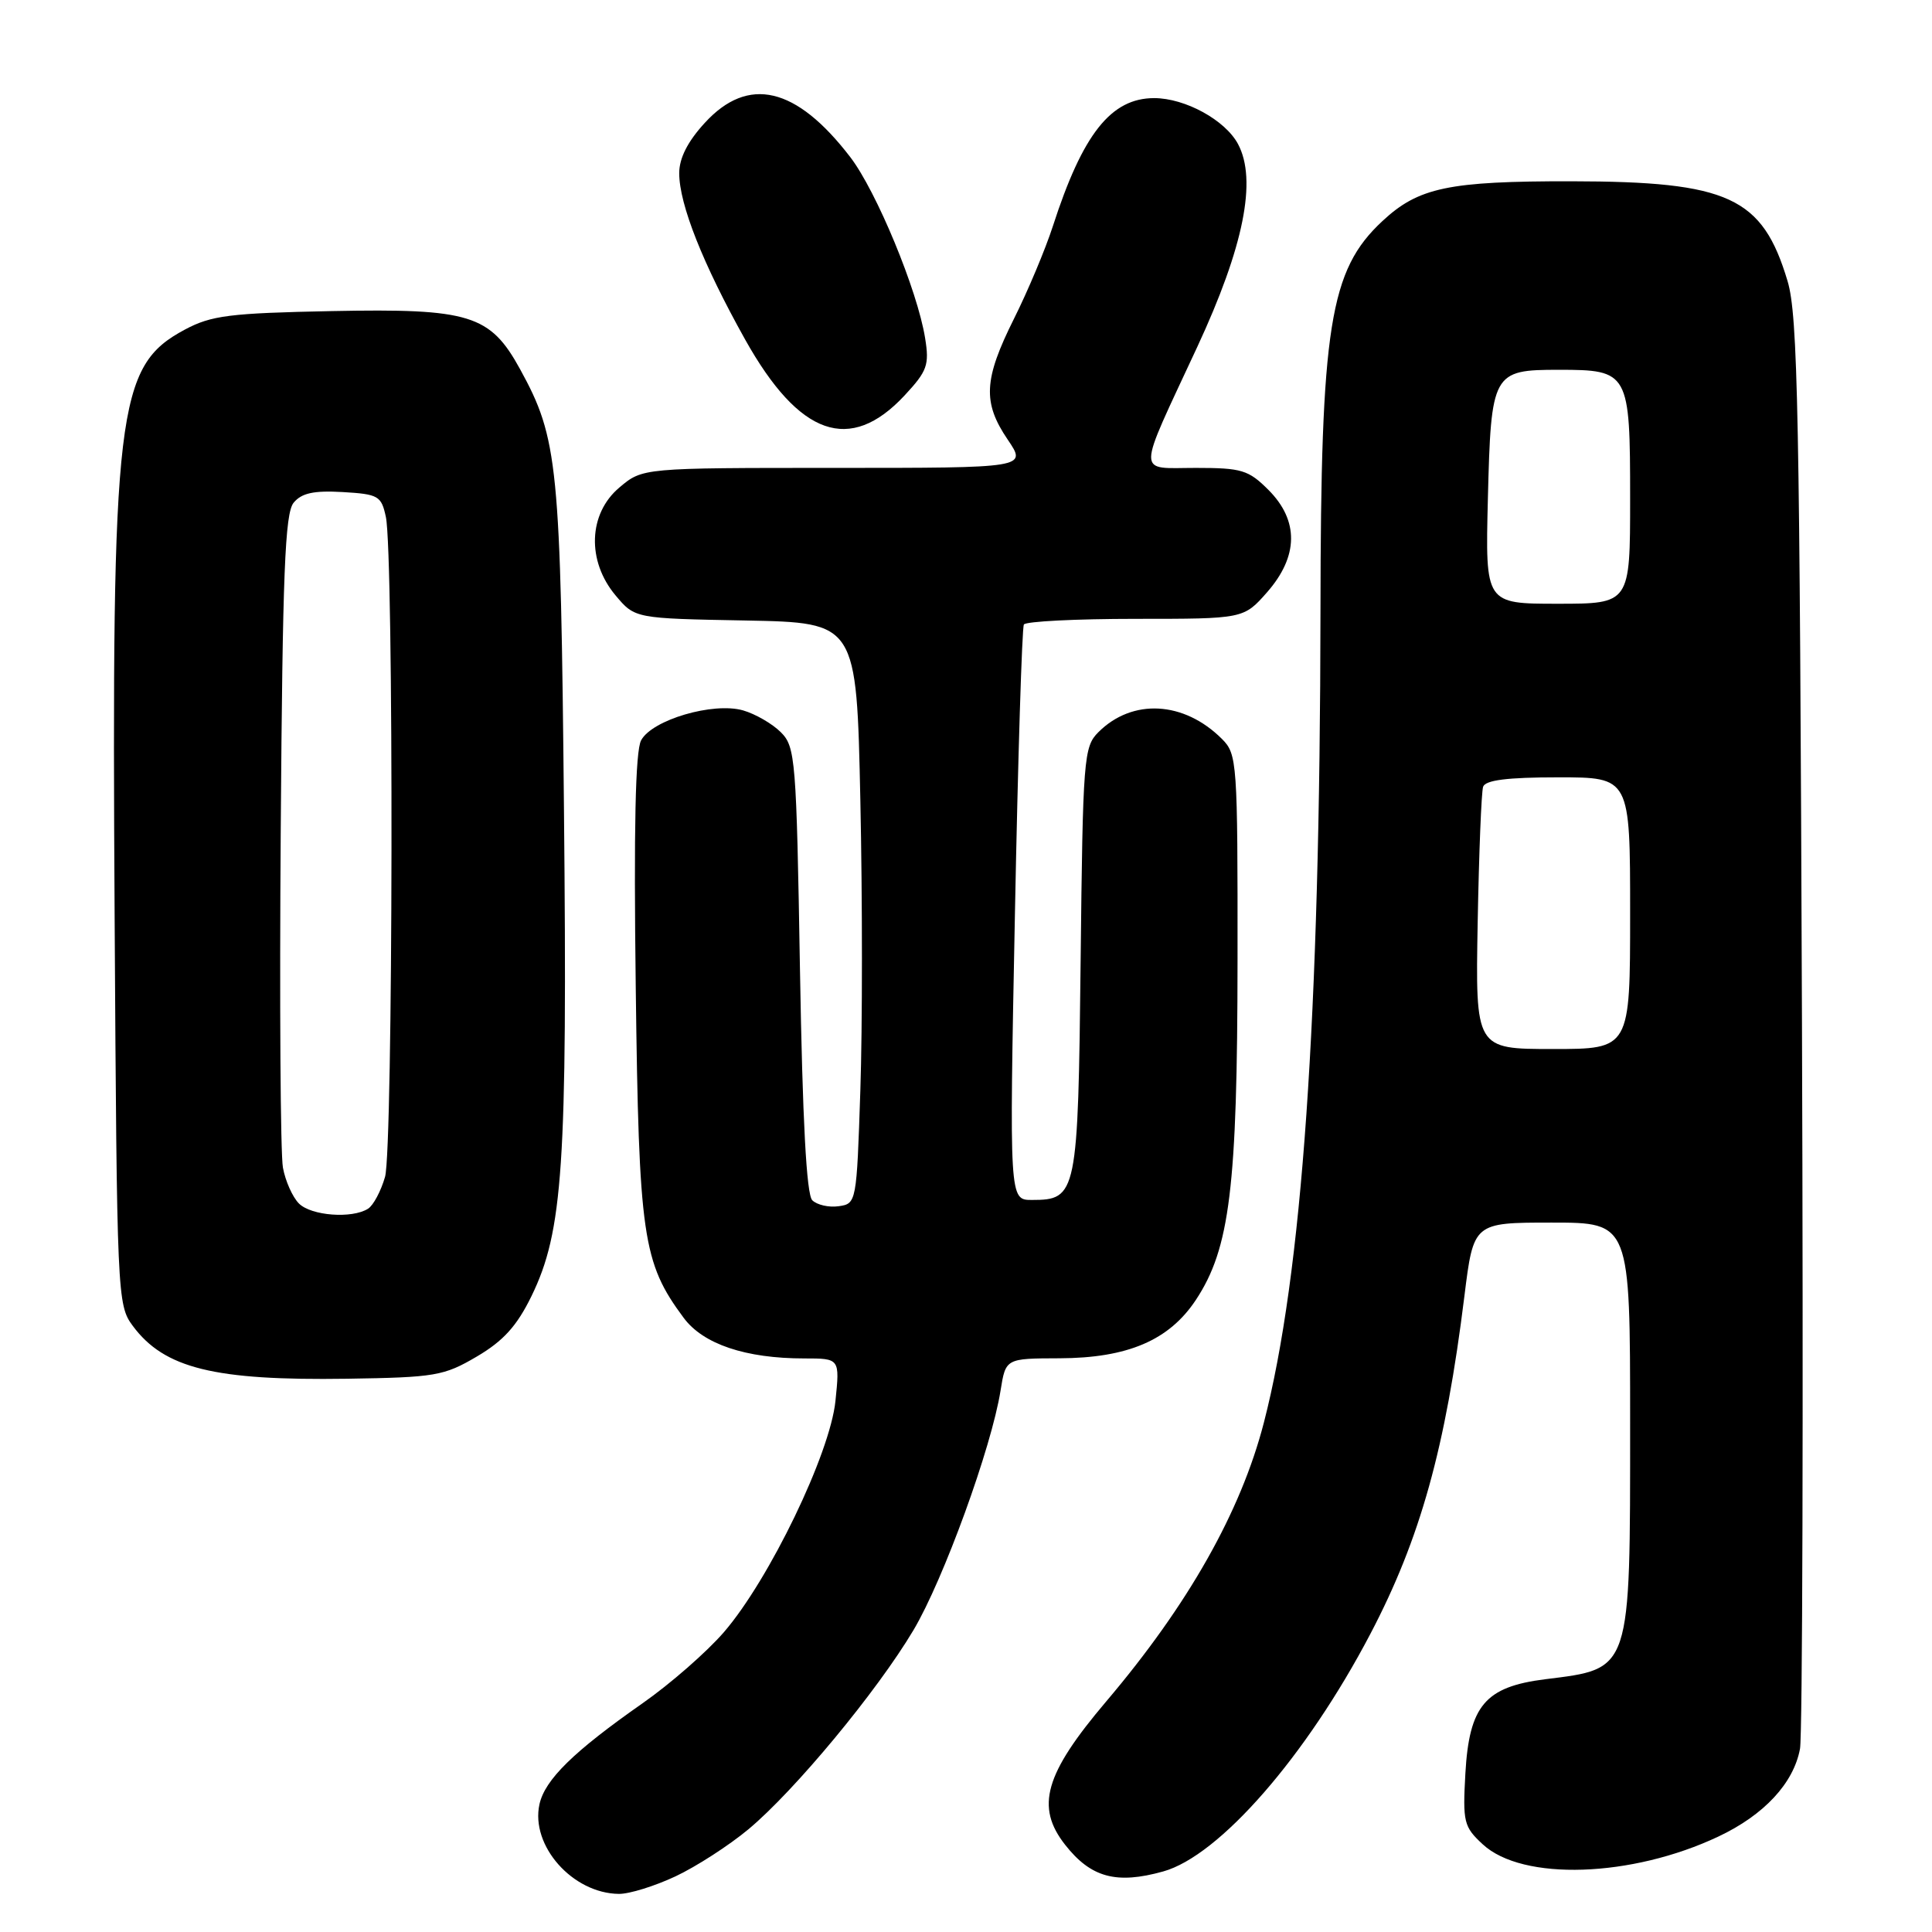 <?xml version="1.0" encoding="UTF-8" standalone="no"?>
<!DOCTYPE svg PUBLIC "-//W3C//DTD SVG 1.1//EN" "http://www.w3.org/Graphics/SVG/1.1/DTD/svg11.dtd" >
<svg xmlns="http://www.w3.org/2000/svg" xmlns:xlink="http://www.w3.org/1999/xlink" version="1.1" viewBox="0 0 256 256">
 <g >
 <path fill="currentColor"
d=" M 89.50 248.63 C 92.25 247.34 96.60 244.53 99.17 242.39 C 105.31 237.27 116.20 224.13 121.04 216.00 C 125.01 209.32 131.38 191.81 132.58 184.25 C 133.26 180.00 133.26 180.00 140.38 179.98 C 149.41 179.95 154.91 177.60 158.45 172.26 C 162.97 165.43 163.96 157.33 163.98 127.25 C 164.00 100.96 163.93 99.93 161.92 97.92 C 156.89 92.89 150.05 92.51 145.54 97.02 C 143.60 98.95 143.48 100.44 143.19 127.26 C 142.85 158.32 142.71 159.00 136.72 159.00 C 133.74 159.00 133.74 159.00 134.48 121.25 C 134.88 100.49 135.42 83.16 135.67 82.75 C 135.91 82.34 142.57 82.00 150.46 82.00 C 164.79 82.00 164.79 82.00 167.90 78.47 C 172.07 73.71 172.13 68.98 168.08 64.92 C 165.43 62.27 164.53 62.00 158.46 62.00 C 150.53 62.00 150.52 63.44 158.63 46.00 C 164.81 32.71 166.59 23.84 164.04 19.08 C 162.34 15.91 157.05 13.01 152.94 13.00 C 147.21 13.00 143.46 17.74 139.50 30.00 C 138.52 33.02 136.21 38.53 134.36 42.23 C 130.34 50.28 130.18 53.33 133.54 58.27 C 136.07 62.00 136.07 62.00 110.61 62.00 C 85.15 62.00 85.15 62.00 82.08 64.59 C 77.95 68.06 77.73 74.33 81.57 78.90 C 84.13 81.95 84.13 81.95 98.82 82.22 C 113.50 82.50 113.50 82.50 114.00 106.00 C 114.28 118.93 114.28 136.25 114.00 144.50 C 113.51 159.35 113.48 159.50 111.13 159.83 C 109.83 160.02 108.26 159.66 107.63 159.04 C 106.86 158.27 106.34 148.47 106.00 128.48 C 105.53 100.57 105.40 98.95 103.46 97.02 C 102.34 95.90 100.09 94.60 98.46 94.13 C 94.50 93.00 86.40 95.38 84.95 98.10 C 84.19 99.51 83.97 109.76 84.24 130.83 C 84.65 163.90 85.15 167.29 90.59 174.62 C 93.18 178.11 98.79 180.00 106.58 180.00 C 111.28 180.00 111.28 180.00 110.70 185.65 C 109.98 192.63 101.94 209.29 95.93 216.26 C 93.67 218.88 88.82 223.12 85.16 225.68 C 76.01 232.08 72.20 235.81 71.48 239.08 C 70.28 244.57 75.87 250.88 82.00 250.95 C 83.38 250.97 86.75 249.92 89.50 248.63 Z  M 154.12 247.98 C 161.57 245.91 173.07 232.73 181.58 216.50 C 188.20 203.88 191.55 191.86 194.04 171.75 C 195.25 162.00 195.25 162.00 205.62 162.00 C 216.00 162.00 216.00 162.00 216.00 188.55 C 216.00 221.69 216.20 221.08 204.73 222.51 C 196.79 223.51 194.68 226.01 194.17 234.99 C 193.81 241.44 193.96 242.06 196.47 244.38 C 201.74 249.27 216.19 248.79 227.70 243.35 C 233.75 240.50 237.67 236.28 238.51 231.72 C 238.84 229.95 238.96 186.65 238.77 135.50 C 238.47 54.49 238.23 41.82 236.86 37.24 C 233.53 26.11 229.07 24.05 208.22 24.02 C 191.93 24.00 187.95 24.84 183.17 29.30 C 176.18 35.81 175.01 43.20 174.97 80.93 C 174.91 135.03 172.55 168.86 167.47 188.50 C 164.42 200.31 157.45 212.64 146.57 225.46 C 138.42 235.07 137.18 239.41 141.14 244.45 C 144.55 248.79 147.92 249.71 154.12 247.98 Z  M 63.18 179.75 C 66.70 177.68 68.49 175.70 70.42 171.75 C 74.60 163.18 75.19 154.40 74.73 107.41 C 74.29 61.44 73.95 58.11 68.92 48.93 C 64.95 41.69 62.26 40.86 44.00 41.22 C 30.43 41.49 28.00 41.80 24.50 43.67 C 15.44 48.52 14.78 54.10 15.19 121.68 C 15.49 171.77 15.54 172.92 17.59 175.68 C 21.77 181.32 28.39 182.95 46.00 182.69 C 57.66 182.51 58.81 182.32 63.18 179.75 Z  M 119.86 52.40 C 122.87 49.16 123.16 48.37 122.58 44.79 C 121.57 38.48 116.13 25.33 112.66 20.81 C 105.51 11.49 99.14 9.99 93.38 16.29 C 91.12 18.75 90.00 20.96 90.00 22.95 C 90.00 27.07 93.13 34.96 98.74 45.00 C 105.91 57.80 112.63 60.16 119.86 52.40 Z  M 195.80 122.25 C 195.97 113.04 196.29 104.94 196.52 104.25 C 196.82 103.37 199.73 103.00 206.47 103.00 C 216.00 103.00 216.00 103.00 216.00 121.00 C 216.00 139.00 216.00 139.00 205.75 139.00 C 195.50 139.00 195.50 139.00 195.80 122.25 Z  M 197.15 66.15 C 197.57 49.34 197.76 49.00 206.55 49.00 C 215.84 49.00 216.00 49.29 216.00 66.07 C 216.00 80.00 216.00 80.00 206.40 80.00 C 196.81 80.00 196.81 80.00 197.15 66.15 Z  M 39.61 159.47 C 38.77 158.63 37.81 156.49 37.49 154.72 C 37.16 152.95 37.03 132.78 37.20 109.90 C 37.44 75.89 37.76 68.00 38.91 66.61 C 39.97 65.33 41.58 64.98 45.41 65.20 C 50.15 65.48 50.53 65.70 51.13 68.50 C 52.19 73.51 52.09 152.19 51.02 155.94 C 50.48 157.82 49.47 159.72 48.77 160.16 C 46.65 161.51 41.24 161.10 39.61 159.47 Z "/>
</g>
</svg>